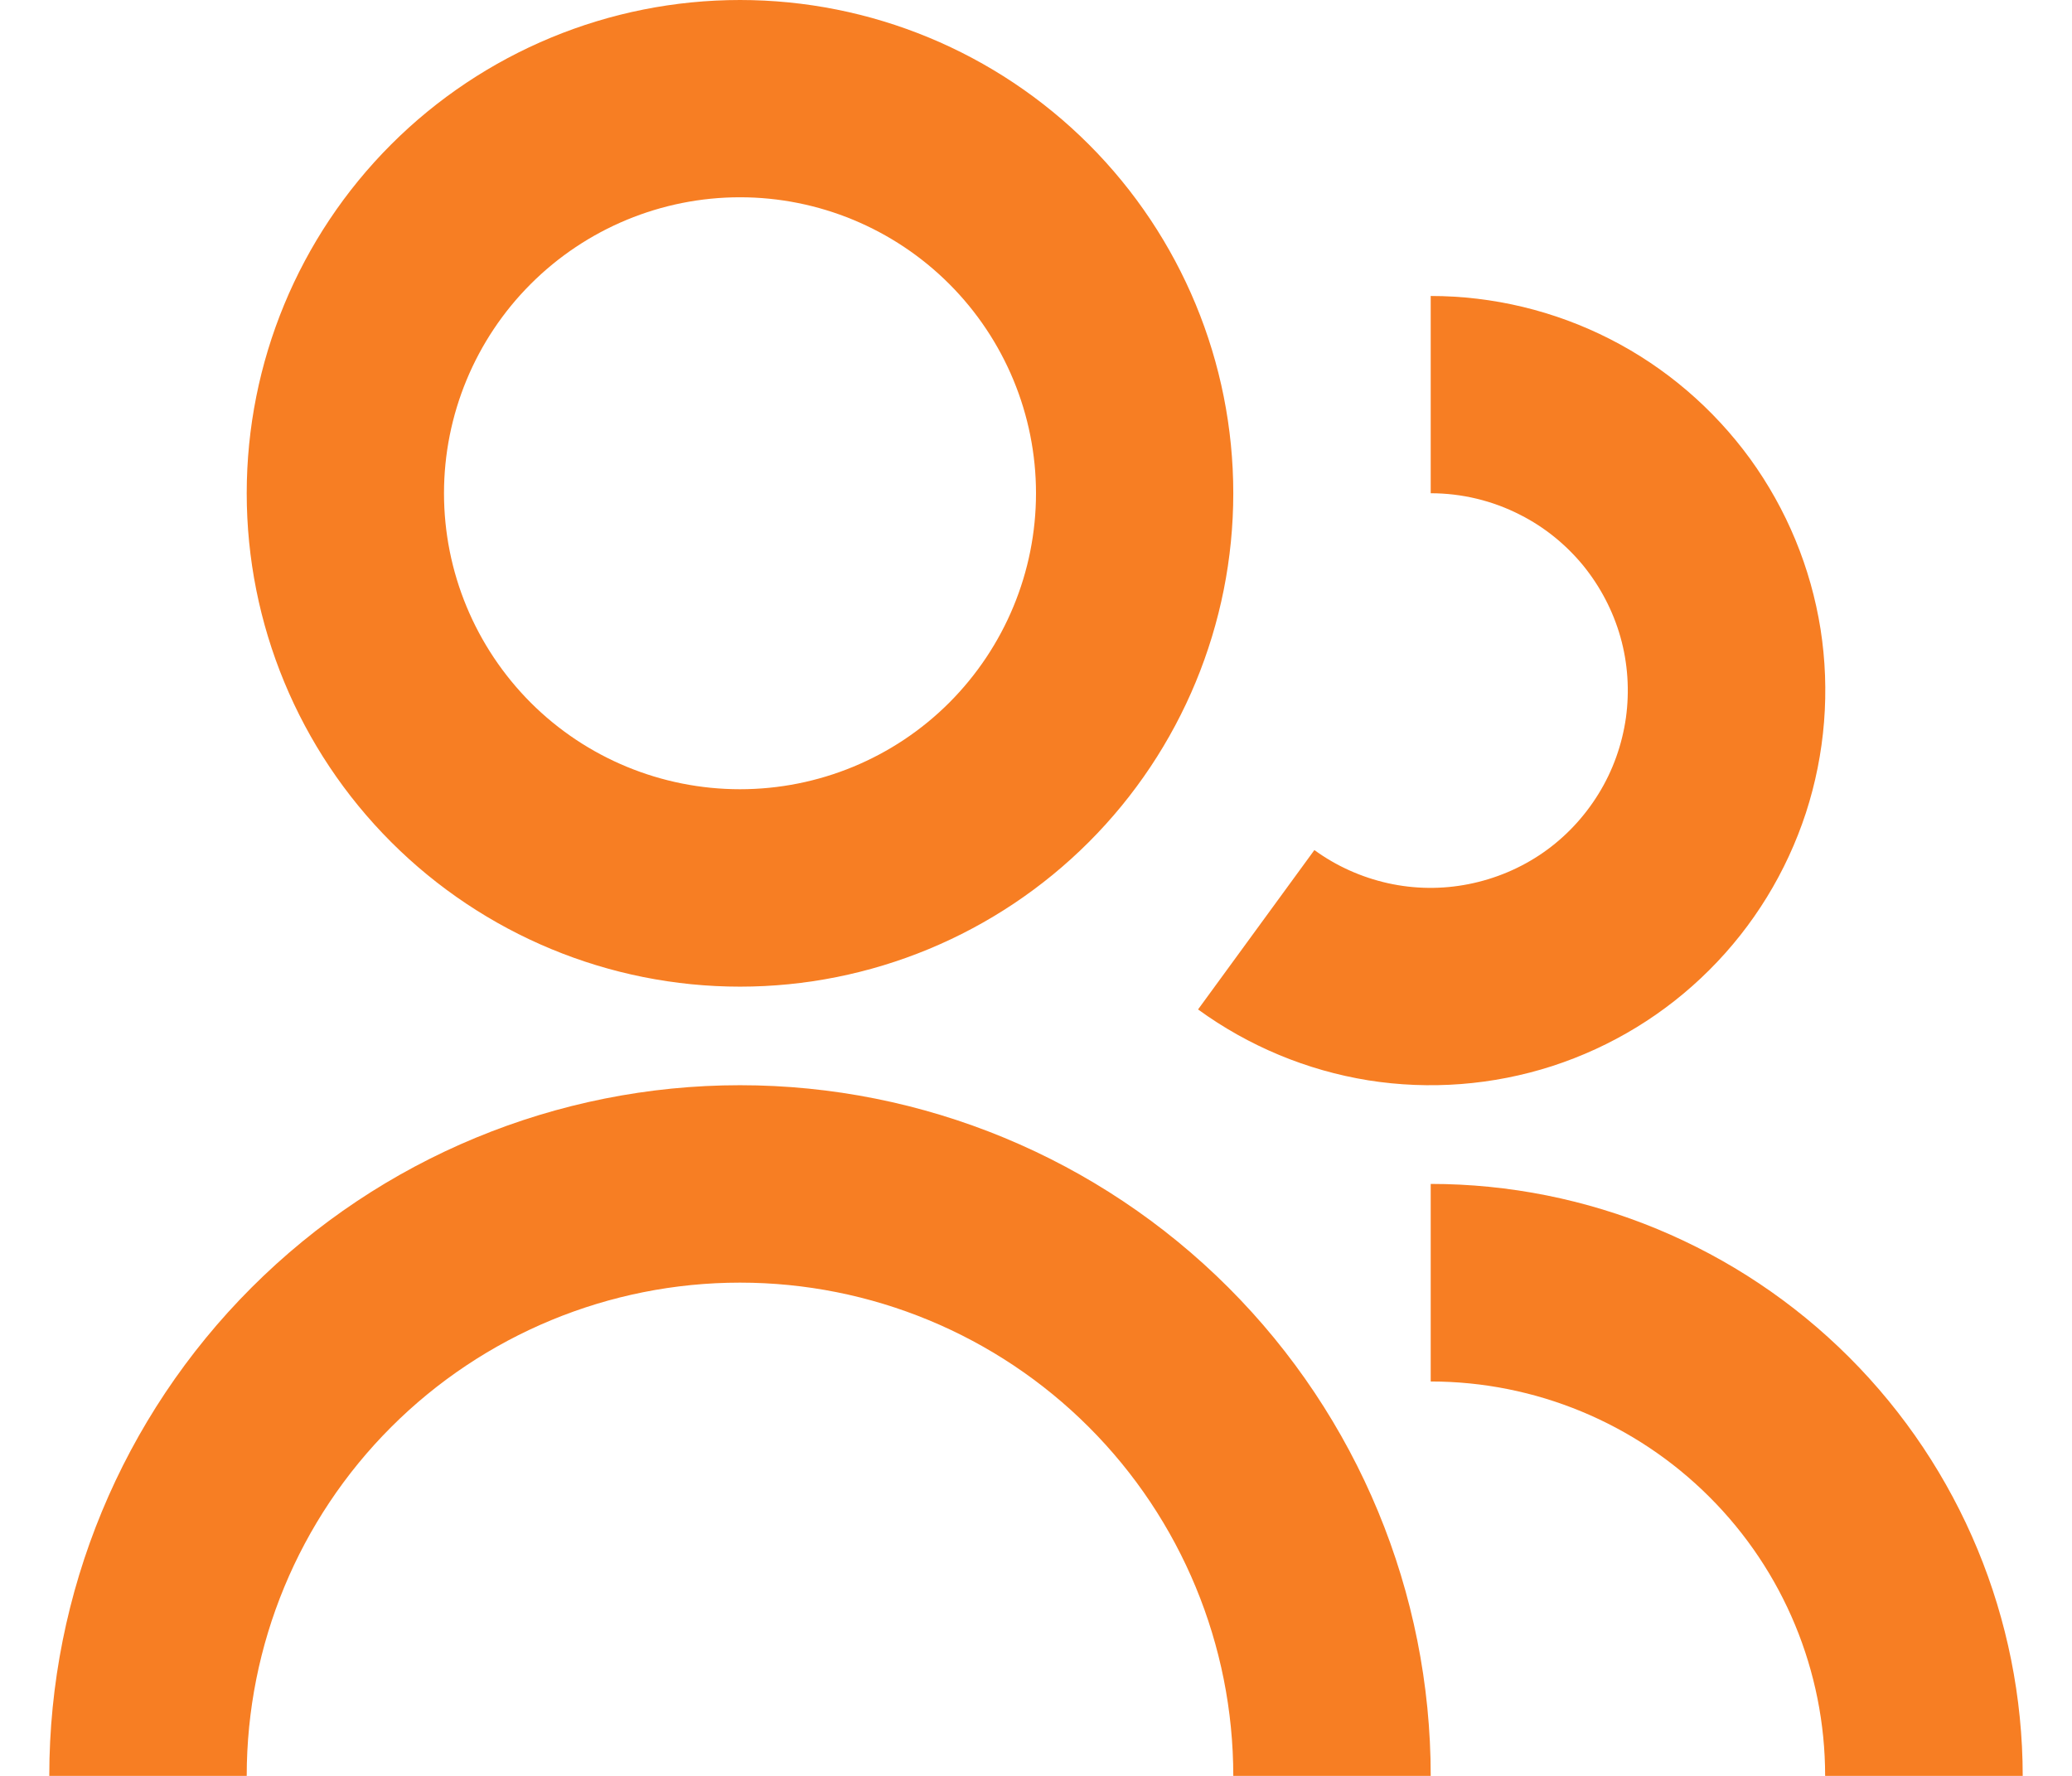 <svg width="14" height="12" viewBox="0 0 14 12" fill="none" xmlns="http://www.w3.org/2000/svg">
<path d="M5 0C4.116 0 3.268 0.351 2.643 0.976C2.018 1.601 1.667 2.449 1.667 3.333C1.667 4.217 2.018 5.065 2.643 5.69C3.268 6.315 4.116 6.667 5 6.667C5.884 6.667 6.732 6.315 7.357 5.69C7.982 5.065 8.333 4.217 8.333 3.333C8.333 2.449 7.982 1.601 7.357 0.976C6.732 0.351 5.884 0 5 0ZM3 3.333C3 2.803 3.211 2.294 3.586 1.919C3.961 1.544 4.47 1.333 5 1.333C5.53 1.333 6.039 1.544 6.414 1.919C6.789 2.294 7 2.803 7 3.333C7 3.864 6.789 4.372 6.414 4.748C6.039 5.123 5.53 5.333 5 5.333C4.47 5.333 3.961 5.123 3.586 4.748C3.211 4.372 3 3.864 3 3.333ZM10.272 3.479C10.085 3.383 9.877 3.333 9.667 3.333V2C10.088 2 10.503 2.1 10.878 2.291C11.253 2.482 11.577 2.76 11.825 3.1C12.072 3.441 12.235 3.835 12.301 4.251C12.366 4.667 12.332 5.093 12.202 5.493C12.071 5.893 11.848 6.257 11.55 6.554C11.252 6.852 10.888 7.074 10.487 7.204C10.087 7.333 9.661 7.366 9.245 7.3C8.83 7.233 8.436 7.069 8.095 6.821L8.881 5.744C9.029 5.852 9.199 5.928 9.378 5.968C9.558 6.008 9.744 6.01 9.924 5.974C10.105 5.938 10.276 5.866 10.427 5.761C10.578 5.656 10.705 5.52 10.801 5.364C10.898 5.207 10.96 5.032 10.986 4.85C11.011 4.668 10.999 4.482 10.949 4.305C10.899 4.128 10.813 3.964 10.697 3.821C10.58 3.679 10.436 3.562 10.272 3.479ZM12.332 12C12.332 11.293 12.051 10.615 11.551 10.116C11.051 9.616 10.373 9.335 9.667 9.335V8C10.727 8 11.745 8.422 12.495 9.172C13.245 9.922 13.666 10.939 13.667 12H12.332ZM9.667 12H8.333C8.333 11.116 7.982 10.268 7.357 9.643C6.732 9.018 5.884 8.667 5 8.667C4.116 8.667 3.268 9.018 2.643 9.643C2.018 10.268 1.667 11.116 1.667 12H0.333C0.333 10.762 0.825 9.575 1.7 8.7C2.575 7.825 3.762 7.333 5 7.333C6.238 7.333 7.425 7.825 8.3 8.7C9.175 9.575 9.667 10.762 9.667 12Z" fill="#F77E23"/>
</svg>
